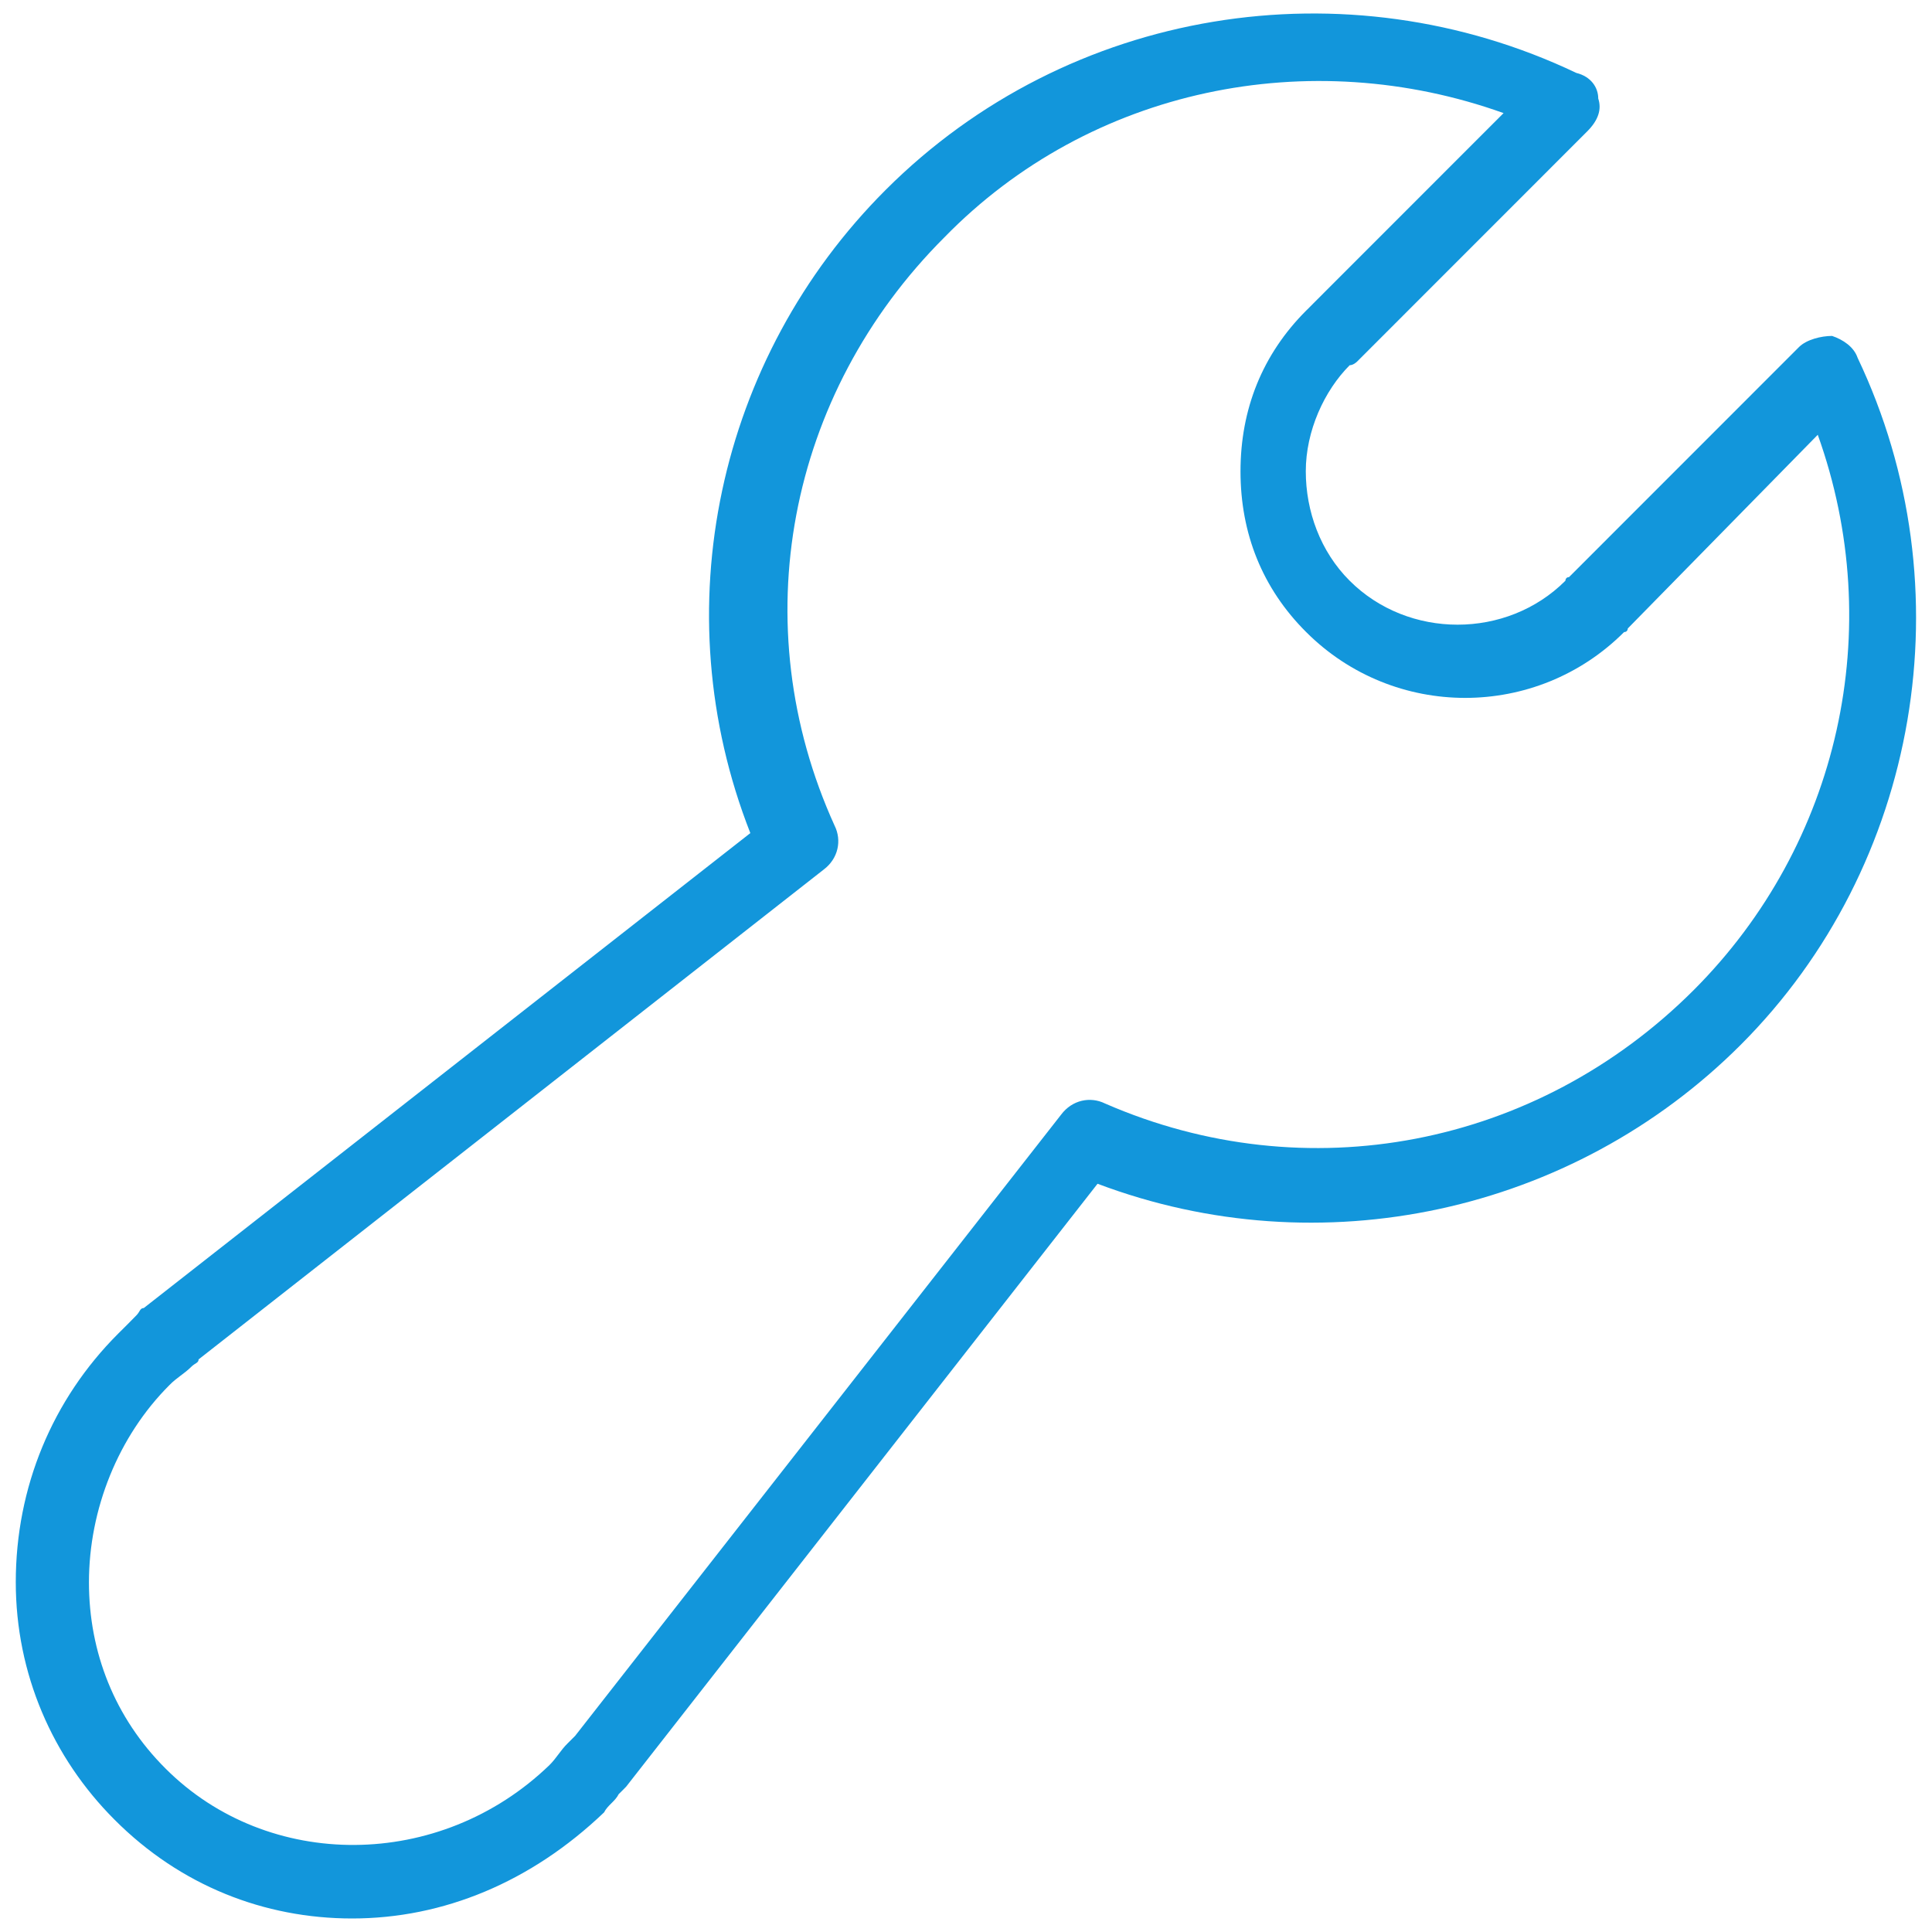 <?xml version="1.0" encoding="utf-8"?>
<!-- Generator: Adobe Illustrator 16.0.0, SVG Export Plug-In . SVG Version: 6.00 Build 0)  -->
<!DOCTYPE svg PUBLIC "-//W3C//DTD SVG 1.1//EN" "http://www.w3.org/Graphics/SVG/1.1/DTD/svg11.dtd">
<svg version="1.1" id="图层_1" xmlns="http://www.w3.org/2000/svg" xmlns:xlink="http://www.w3.org/1999/xlink" x="0px" y="0px"
	 width="24px" height="24px" viewBox="0 0 24 24" enable-background="new 0 0 24 24" xml:space="preserve">
<path fill="#1296DB" d="M4.374,23.832c-1.09,0-2.135-0.408-2.951-1.227c-0.771-0.771-1.227-1.814-1.227-2.951
	c0-1.18,0.455-2.27,1.271-3.086c0.092-0.09,0.137-0.137,0.227-0.228c0.045-0.045,0.045-0.091,0.092-0.091l7.535-5.9
	c-1.088-2.771-0.408-5.902,1.681-7.99c2.271-2.271,5.722-2.815,8.58-1.453c0.183,0.045,0.272,0.182,0.272,0.318
	c0.045,0.135,0,0.271-0.137,0.408l-2.859,2.86c0,0-0.045,0.045-0.092,0.045c-0.316,0.317-0.545,0.817-0.545,1.317
	c0,0.498,0.182,0.998,0.545,1.36c0.728,0.728,1.953,0.728,2.68,0c0,0,0-0.045,0.045-0.045l2.859-2.86
	c0.092-0.09,0.272-0.136,0.409-0.136c0.136,0.046,0.271,0.136,0.317,0.272c1.361,2.859,0.771,6.311-1.453,8.535
	c-2.088,2.088-5.221,2.77-7.989,1.725l-5.856,7.49c-0.045,0.047-0.092,0.092-0.092,0.092c-0.045,0.091-0.136,0.136-0.182,0.227
	C6.599,23.379,5.509,23.832,4.374,23.832z M2.467,16.887c0,0.045-0.045,0.045-0.091,0.092c-0.091,0.09-0.182,0.135-0.271,0.227
	c-0.637,0.636-1,1.544-1,2.451c0,0.863,0.317,1.681,0.953,2.314c1.271,1.271,3.405,1.271,4.768-0.045
	c0.091-0.091,0.136-0.182,0.227-0.271c0.045-0.045,0.045-0.045,0.092-0.092l6.037-7.717c0.137-0.183,0.363-0.228,0.545-0.138
	c2.498,1.09,5.357,0.545,7.311-1.407c1.816-1.816,2.406-4.494,1.543-6.9l-2.36,2.406c0,0,0,0.045-0.046,0.045
	c-1.089,1.09-2.859,1.09-3.949,0c-0.545-0.543-0.816-1.226-0.816-1.996c0-0.772,0.271-1.453,0.816-1.998
	c0,0,0.047-0.045,0.092-0.092l2.36-2.361c-2.405-0.862-5.131-0.317-6.946,1.543C9.778,4.9,9.233,7.76,10.368,10.257
	c0.091,0.183,0.046,0.409-0.137,0.546L2.467,16.887z"/>
</svg>
